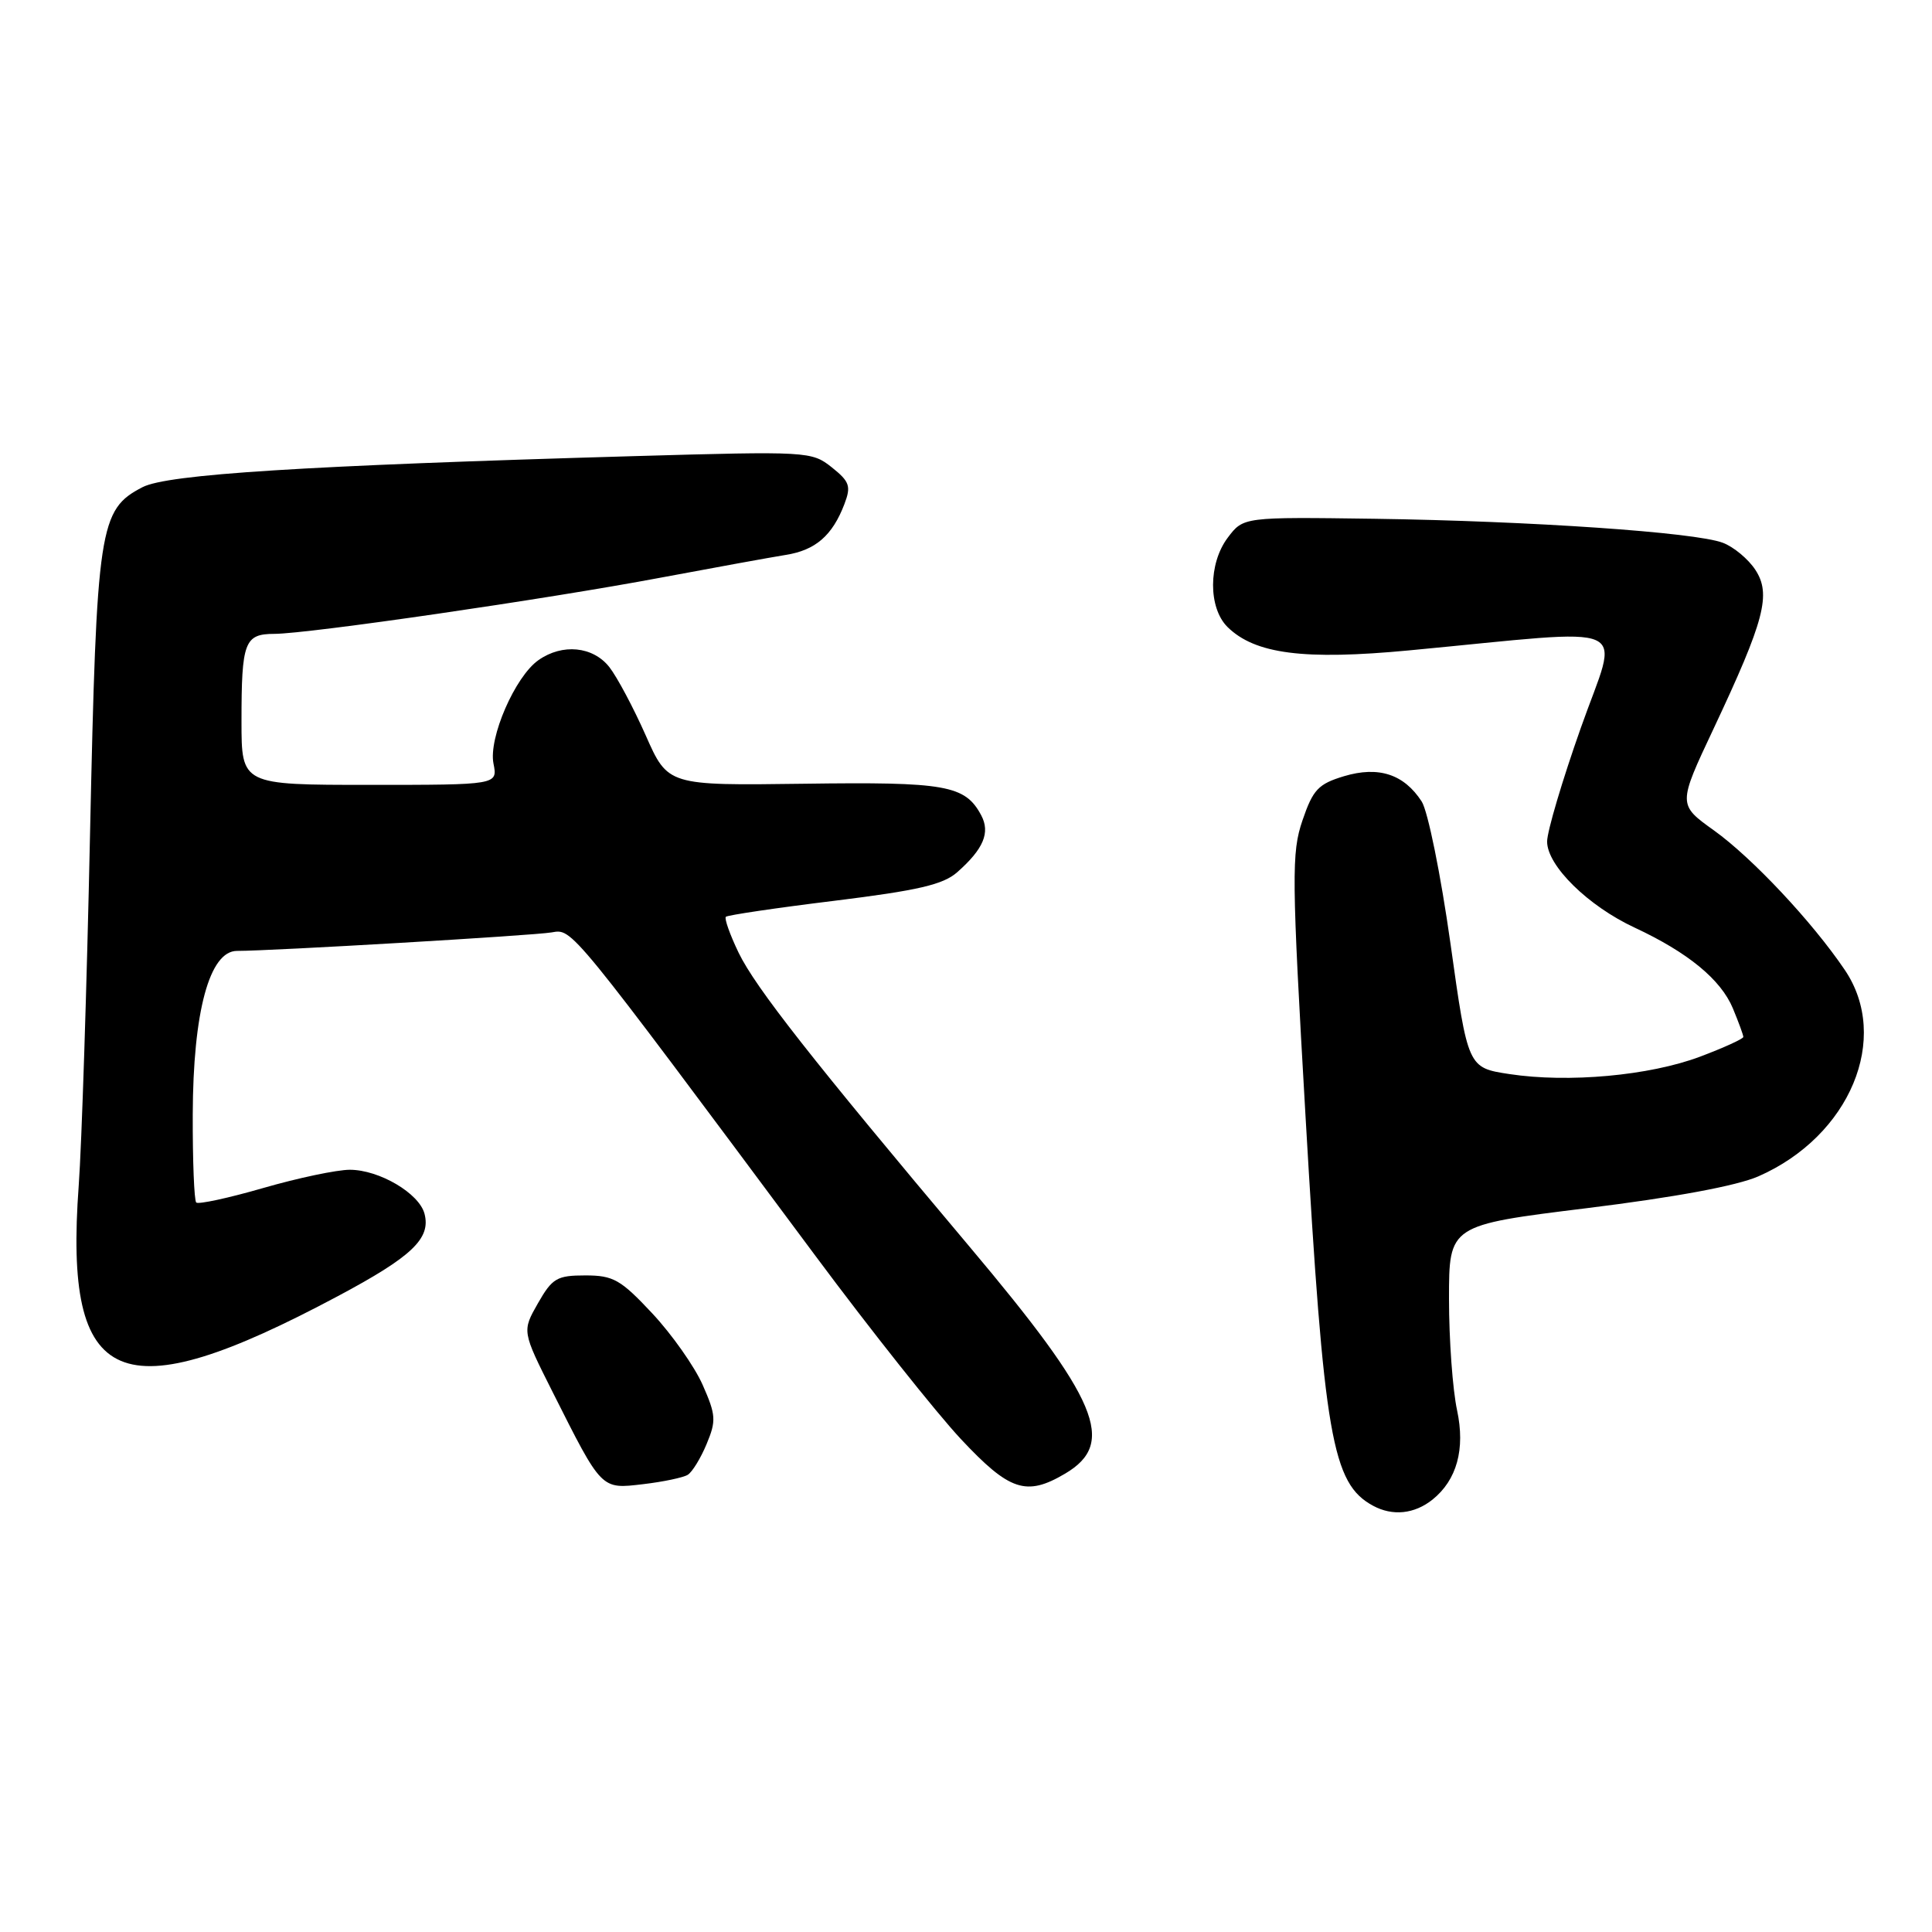 <?xml version="1.0" encoding="UTF-8" standalone="no"?>
<!DOCTYPE svg PUBLIC "-//W3C//DTD SVG 1.1//EN" "http://www.w3.org/Graphics/SVG/1.1/DTD/svg11.dtd" >
<svg xmlns="http://www.w3.org/2000/svg" xmlns:xlink="http://www.w3.org/1999/xlink" version="1.1" viewBox="0 0 256 256">
 <g >
 <path fill="currentColor"
d=" M 189.82 198.70 C 193.04 196.11 194.17 192.02 193.07 186.87 C 192.48 184.14 192.00 177.50 192.00 172.12 C 192.00 162.34 192.00 162.34 210.25 160.09 C 221.92 158.65 230.12 157.13 233.00 155.87 C 245.14 150.54 250.57 137.54 244.43 128.50 C 240.12 122.13 232.18 113.68 227.13 110.05 C 222.32 106.61 222.32 106.61 227.06 96.55 C 233.82 82.18 234.72 78.75 232.59 75.50 C 231.66 74.08 229.72 72.46 228.28 71.92 C 224.64 70.53 202.85 69.04 182.13 68.74 C 164.75 68.50 164.75 68.50 162.68 71.25 C 160.10 74.68 160.09 80.54 162.65 83.08 C 166.29 86.66 172.77 87.50 186.71 86.18 C 217.29 83.29 214.54 82.06 209.48 96.41 C 207.01 103.39 205.00 110.18 205.00 111.51 C 205.00 114.71 210.43 120.05 216.61 122.92 C 223.66 126.21 228.01 129.78 229.61 133.60 C 230.37 135.43 231.00 137.14 231.00 137.40 C 231.00 137.65 228.41 138.83 225.25 140.02 C 218.56 142.53 207.83 143.51 200.00 142.32 C 194.50 141.48 194.50 141.48 192.19 124.99 C 190.91 115.90 189.20 107.47 188.38 106.20 C 186.03 102.58 182.67 101.48 178.09 102.85 C 174.68 103.88 173.98 104.62 172.59 108.69 C 171.12 113.00 171.15 116.05 172.99 147.93 C 175.45 190.49 176.50 196.58 181.94 199.52 C 184.53 200.92 187.42 200.62 189.82 198.70 Z  M 91.13 195.42 C 91.72 195.06 92.85 193.22 93.63 191.34 C 94.92 188.25 94.87 187.50 93.10 183.49 C 92.02 181.06 89.02 176.80 86.43 174.03 C 82.24 169.55 81.27 169.00 77.56 169.00 C 73.80 169.00 73.18 169.36 71.28 172.69 C 69.17 176.39 69.17 176.39 73.21 184.42 C 79.79 197.50 79.61 197.32 85.22 196.66 C 87.87 196.35 90.53 195.79 91.13 195.42 Z  M 141.14 195.26 C 147.98 191.22 145.58 185.51 128.40 165.11 C 107.61 140.41 100.11 130.86 97.87 126.24 C 96.72 123.85 95.96 121.71 96.18 121.48 C 96.41 121.26 102.87 120.30 110.55 119.36 C 121.64 117.99 124.98 117.22 126.84 115.57 C 130.33 112.49 131.24 110.32 130.01 108.02 C 127.88 104.04 125.35 103.59 106.50 103.85 C 88.50 104.09 88.50 104.09 85.56 97.44 C 83.94 93.78 81.77 89.71 80.74 88.39 C 78.57 85.64 74.52 85.24 71.35 87.47 C 68.25 89.64 64.71 97.79 65.39 101.18 C 65.95 104.00 65.95 104.00 48.97 104.00 C 32.00 104.00 32.00 104.00 32.00 95.58 C 32.00 85.05 32.39 84.00 36.36 83.99 C 40.94 83.97 72.42 79.39 87.50 76.55 C 94.65 75.21 102.13 73.85 104.11 73.53 C 108.06 72.91 110.30 70.96 111.89 66.79 C 112.79 64.42 112.59 63.82 110.21 61.92 C 107.55 59.81 107.07 59.78 84.00 60.44 C 40.24 61.70 22.21 62.84 18.89 64.55 C 13.14 67.53 12.81 69.72 11.93 110.50 C 11.50 130.85 10.82 151.82 10.43 157.10 C 8.45 184.04 15.82 187.18 44.76 171.75 C 54.59 166.51 57.11 164.12 56.25 160.83 C 55.54 158.12 50.26 155.01 46.36 155.00 C 44.64 155.00 39.47 156.09 34.87 157.42 C 30.27 158.75 26.28 159.61 26.00 159.34 C 25.73 159.06 25.52 153.81 25.54 147.67 C 25.58 134.05 27.76 126.00 31.40 126.00 C 36.02 126.00 70.60 123.97 73.08 123.55 C 75.88 123.08 75.22 122.28 108.06 166.42 C 115.39 176.28 124.06 187.19 127.31 190.67 C 133.77 197.57 135.98 198.31 141.14 195.26 Z "/>
</g>
</svg>